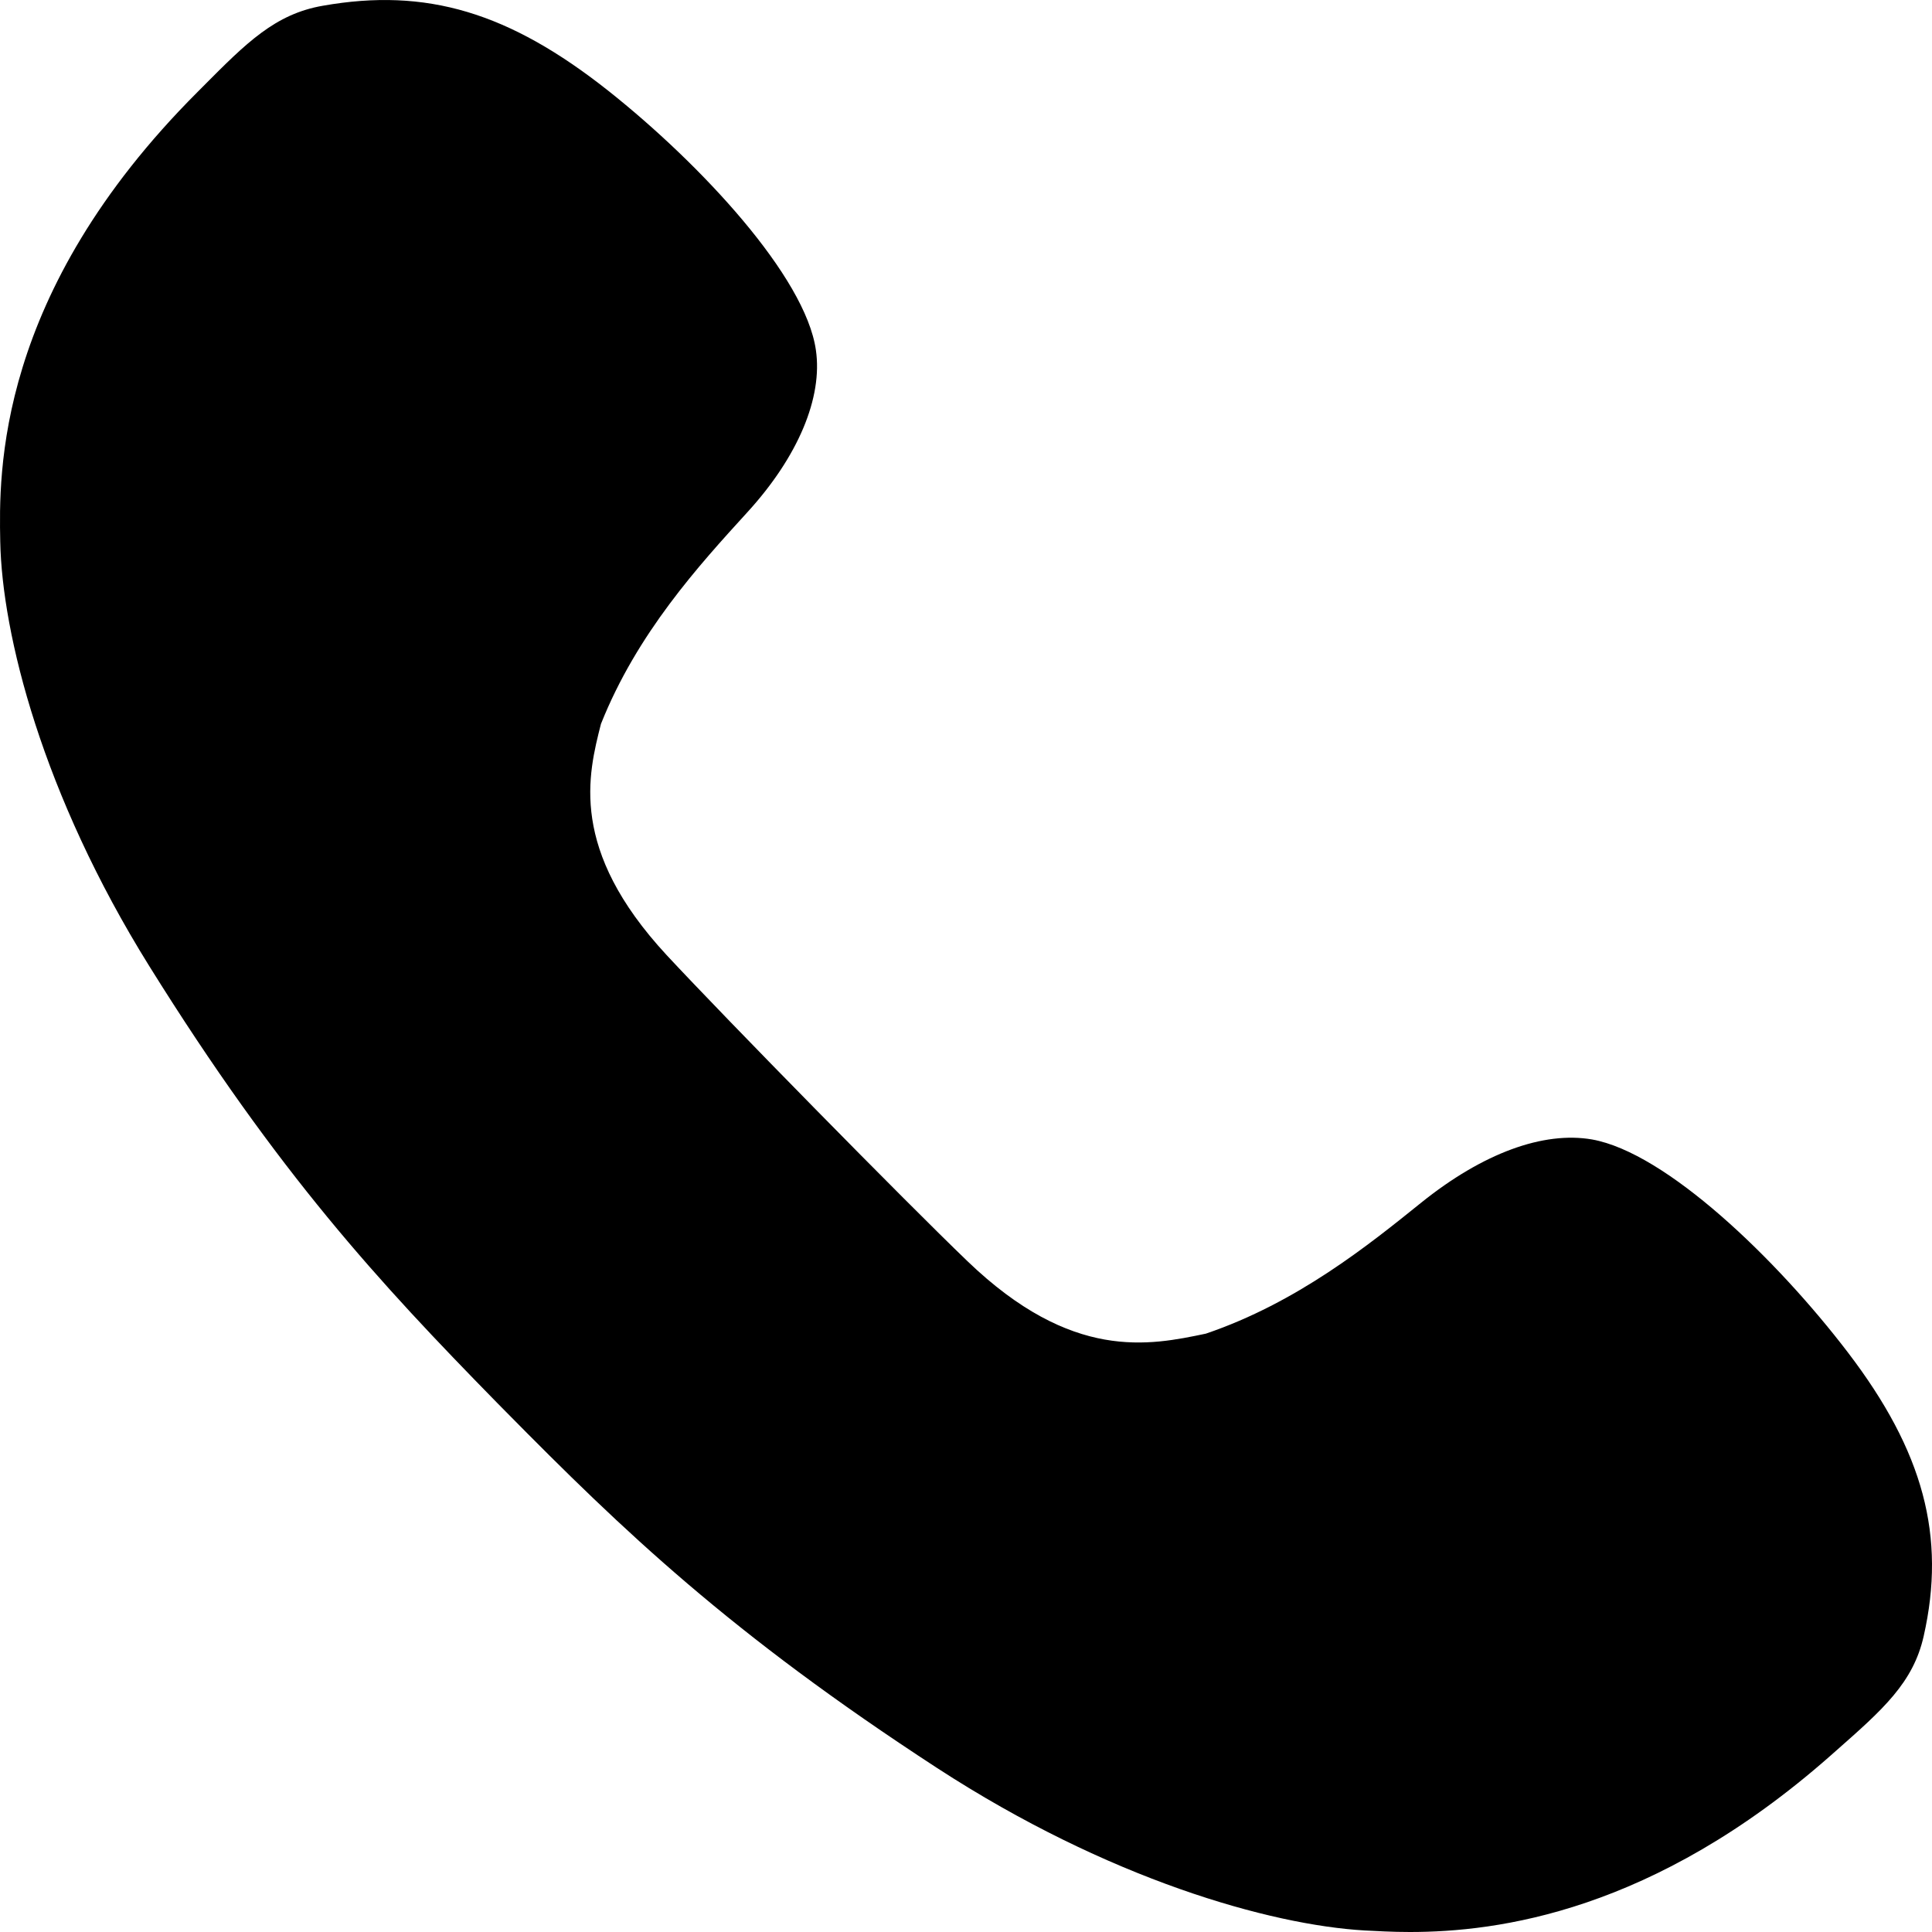 <svg width="64" height="64" viewBox="0 0 64 64" xmlns="http://www.w3.org/2000/svg"><title>05004callconnectS</title><path d="M61.213 44.8c-2.361-3.093-6.02-6.616-8.475-7.054-1.607-.277-3.609.445-5.664 2.098-1.734 1.398-4.11 3.311-7.129 4.335-1.869.391-4.432.93-7.895-2.399-2.059-1.976-8.031-8.057-9.971-10.146-3.236-3.496-2.6-5.968-2.172-7.652 1.199-3.011 3.242-5.249 4.862-7.026 1.668-1.829 2.49-3.785 2.258-5.363-.348-2.43-3.807-6.151-6.874-8.584-3.289-2.602-6.023-3.425-9.457-2.819-1.584.273-2.535 1.23-3.975 2.679l-.179.18c-6.69 6.691-6.577 12.647-6.534 14.888.059 3.062 1.387 8.366 4.938 14.068 4.291 6.886 7.609 10.471 11.502 14.446l.301.305c3.904 3.96 7.436 7.347 14.299 11.815 5.67 3.686 11.028 5.194 14.151 5.378.394.019.9.051 1.504.051 2.9 0 8.063-.661 13.932-5.839l.199-.176c1.533-1.352 2.545-2.242 2.891-3.788.746-3.3-.004-6.113-2.512-9.397"/></svg>